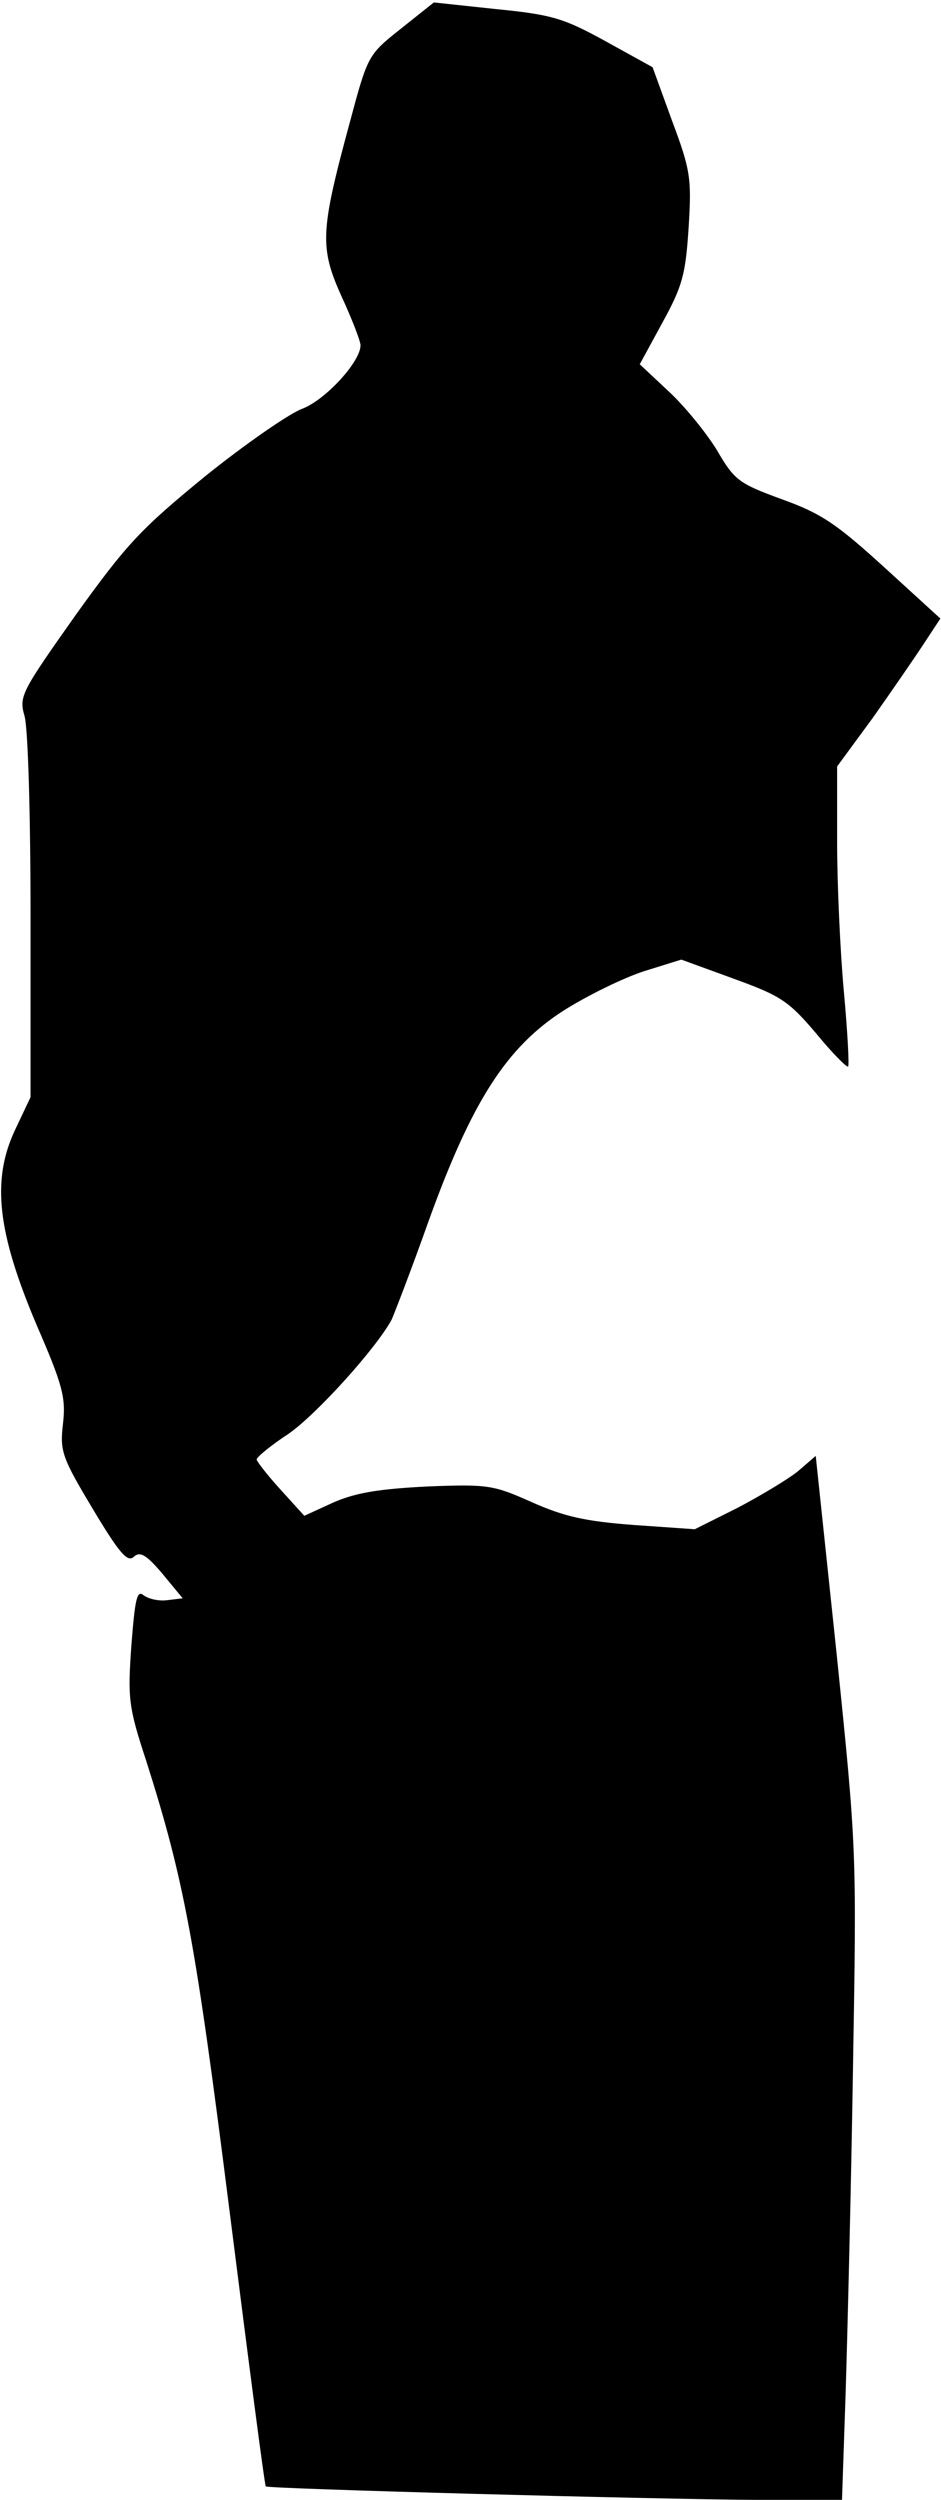 <?xml version="1.0" standalone="no"?>
<!DOCTYPE svg PUBLIC "-//W3C//DTD SVG 20010904//EN"
 "http://www.w3.org/TR/2001/REC-SVG-20010904/DTD/svg10.dtd">
<svg version="1.0" xmlns="http://www.w3.org/2000/svg"
 width="154pt" height="409pt" viewBox="0 0 154 409"
 preserveAspectRatio="xMidYMid meet">
<g transform="translate(0,409) scale(0.1,-0.1)"
fill="#000000" stroke="none">
<path fill="#000000" stroke="none" d="M656 4043 c-54 -43 -54 -43 -84 -155
-48 -177 -49 -203 -13 -283 17 -37 31 -73 31 -80 0 -27 -58 -90 -96 -104 -21
-8 -92 -57 -158 -110 -105 -86 -128 -110 -212 -227 -89 -126 -93 -133 -84
-165 6 -19 10 -167 10 -329 l0 -295 -26 -55 c-38 -82 -28 -167 36 -318 43 -99
48 -119 43 -162 -5 -44 -2 -54 49 -139 43 -72 57 -88 67 -78 10 9 20 4 47 -28
l33 -40 -25 -3 c-14 -2 -31 2 -39 8 -11 9 -14 -6 -20 -82 -6 -86 -5 -100 24
-188 63 -198 81 -297 137 -740 31 -245 57 -446 59 -448 4 -4 632 -21 801 -22
l142 0 6 177 c3 98 9 337 12 532 6 353 6 356 -27 677 l-34 322 -29 -25 c-16
-13 -61 -40 -99 -60 l-70 -35 -100 7 c-80 6 -114 14 -166 37 -63 28 -71 30
-171 26 -79 -4 -117 -10 -154 -26 l-48 -22 -39 43 c-21 23 -38 45 -39 49 0 4
23 23 52 42 45 31 143 139 169 187 4 9 32 81 60 160 71 197 128 286 222 346
38 24 97 53 131 64 l61 19 85 -31 c77 -28 90 -36 135 -89 27 -33 51 -57 53
-55 2 2 -1 58 -7 123 -6 66 -11 176 -11 244 l0 124 58 79 c31 44 69 99 84 122
l27 41 -92 84 c-78 71 -103 88 -167 111 -71 26 -78 31 -107 81 -18 29 -53 72
-79 96 l-47 44 37 68 c33 60 38 79 43 156 5 80 3 94 -27 174 l-32 88 -76 42
c-69 38 -88 44 -179 53 l-103 11 -54 -43z"/>
</g>
</svg>
